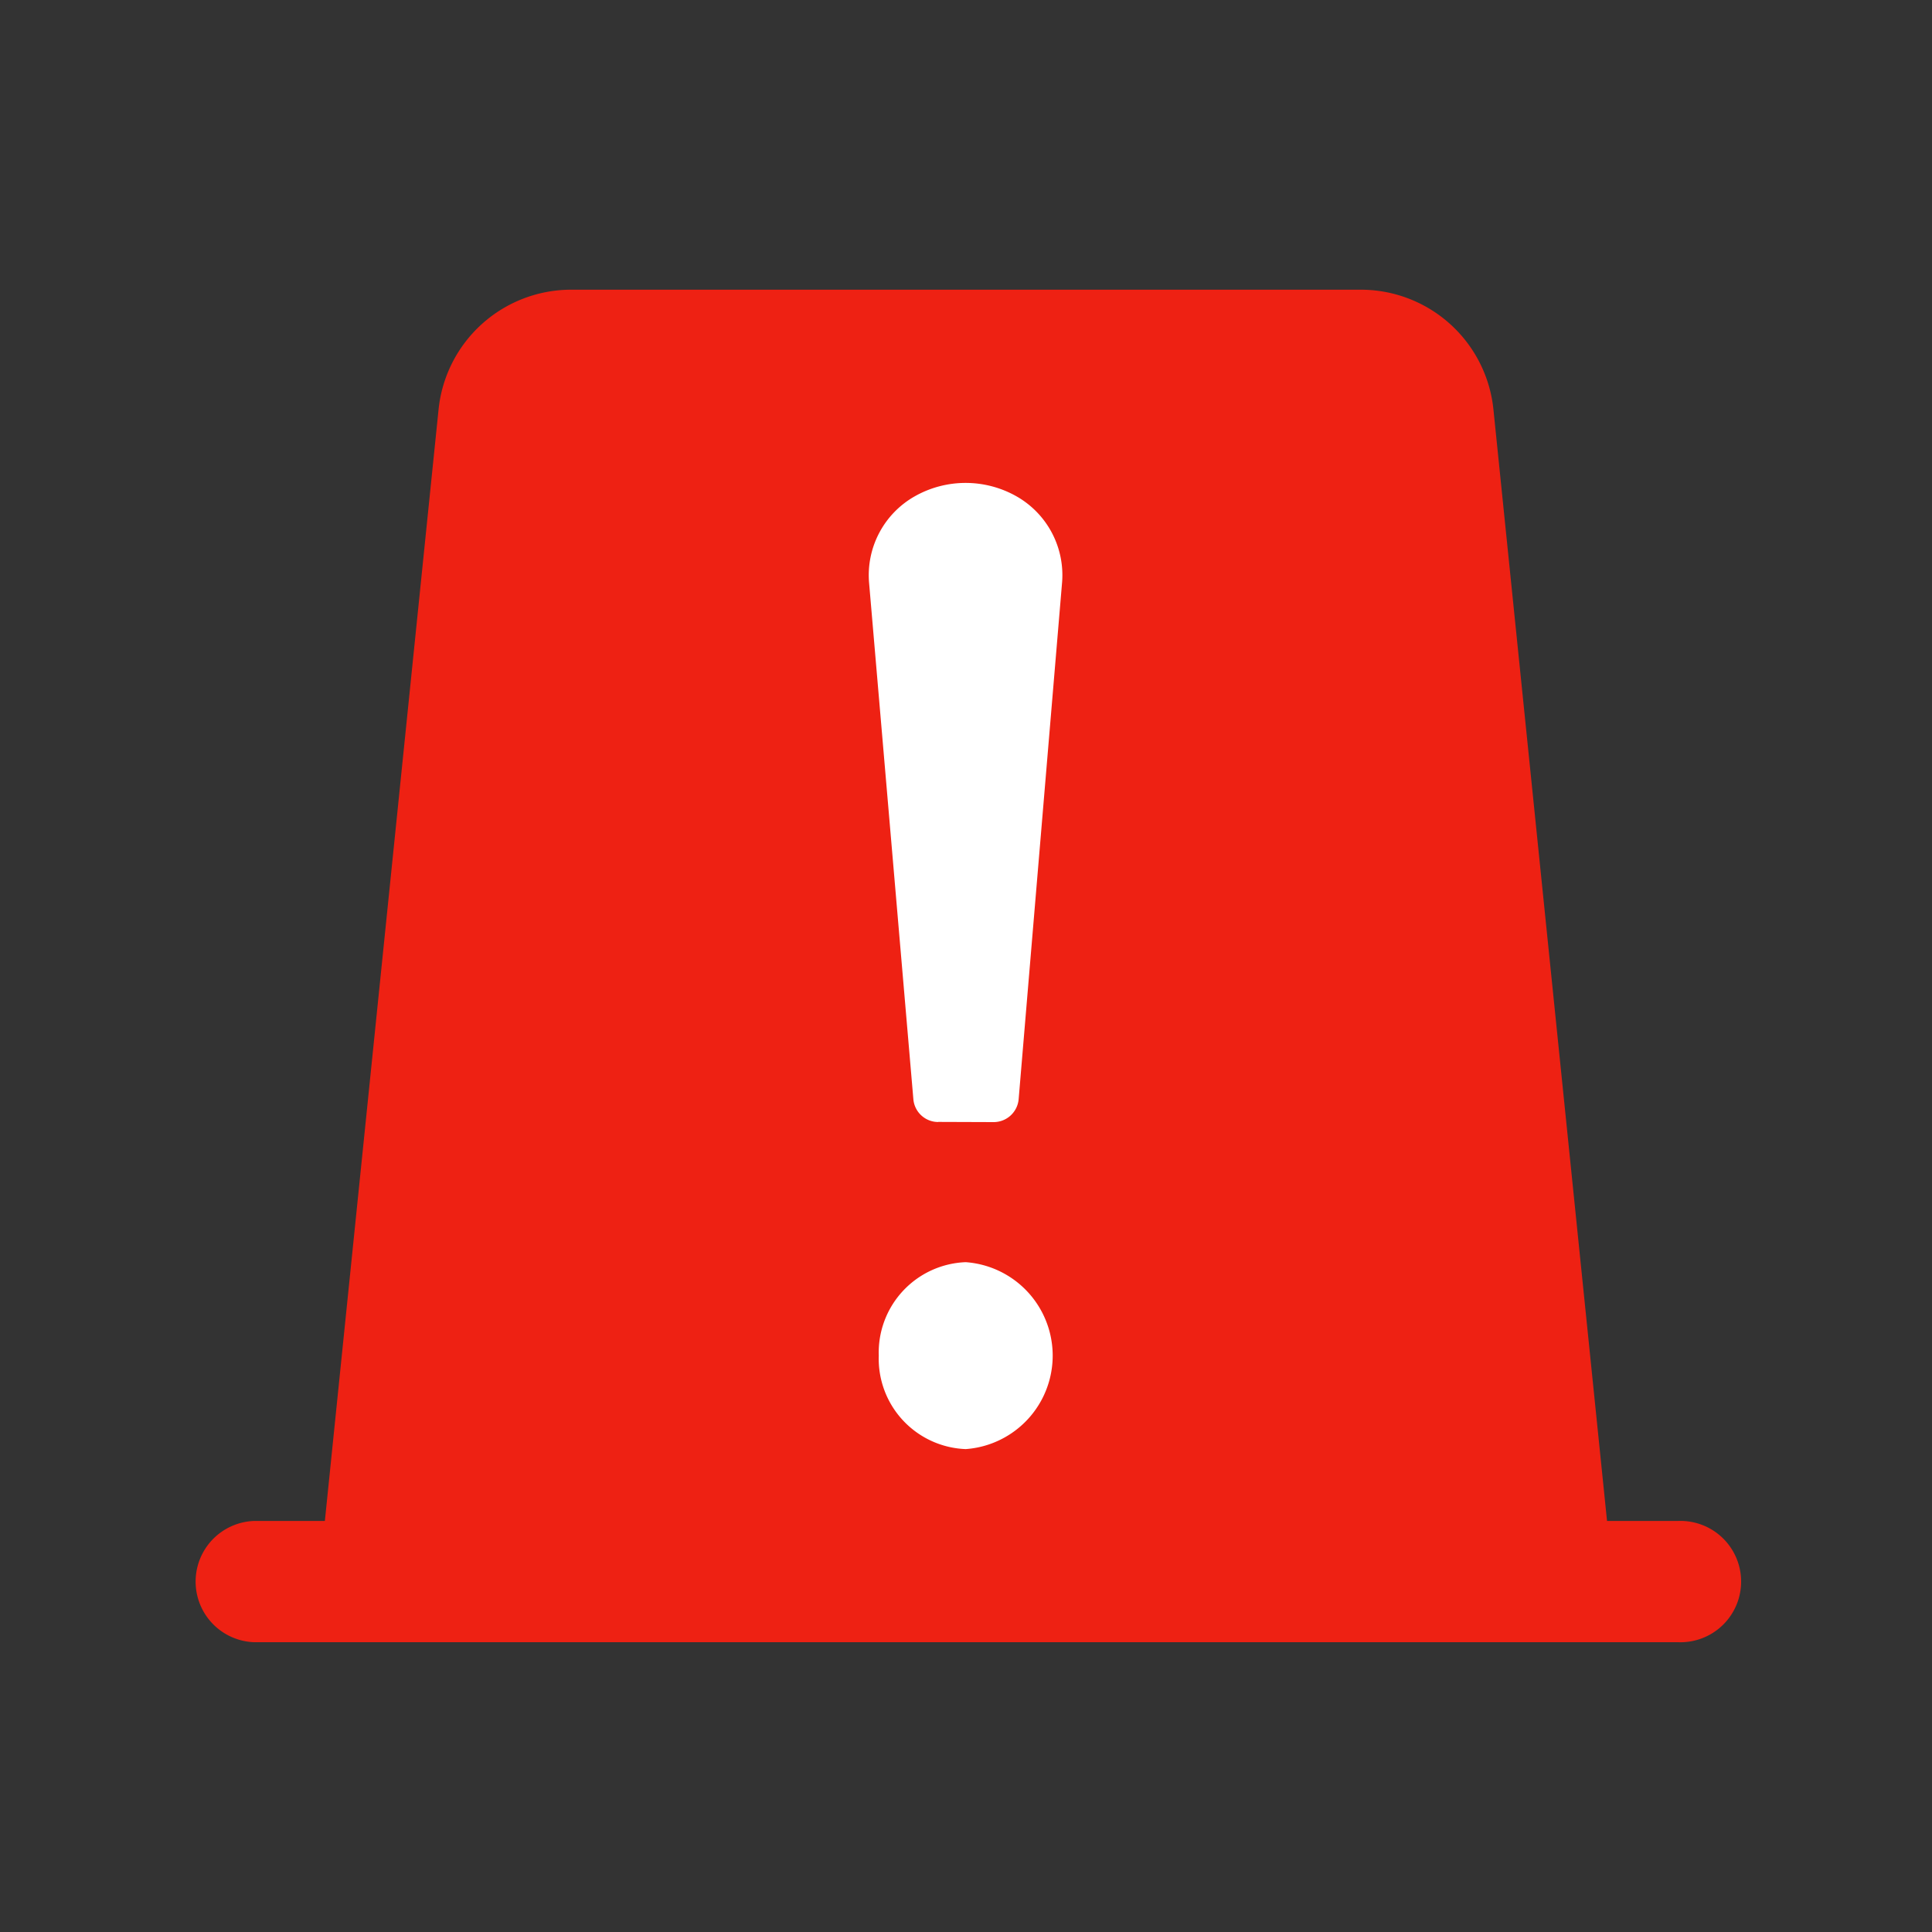 <svg width="20" height="20" viewBox="0 0 20 20" fill="none" xmlns="http://www.w3.org/2000/svg">
    <rect x="0" y="0" width="20" height="20" fill="#333333" stroke="none"/>
    <path d="M2.628 17a.628.628 0 0 1 0-1.255h.735L4.54 4.239a1.38 1.38 0 0 1 1.372-1.24h8.176a1.38 1.38 0 0 1 1.372 1.24l1.176 11.506h.735a.628.628 0 1 1 0 1.255H2.628z" fill="#EE2113"/>
    <path d="M9.097 14.033a.936.936 0 0 1 .9-.967.97.97 0 0 1 0 1.935.936.936 0 0 1-.9-.968zm.615-2.418a.258.258 0 0 1-.257-.238l-.458-5.34a.938.938 0 0 1 .474-.9 1.069 1.069 0 0 1 1.05 0 .938.938 0 0 1 .473.9l-.449 5.342a.26.26 0 0 1-.258.237l-.575-.002z" fill="#fff"/>
</svg>
